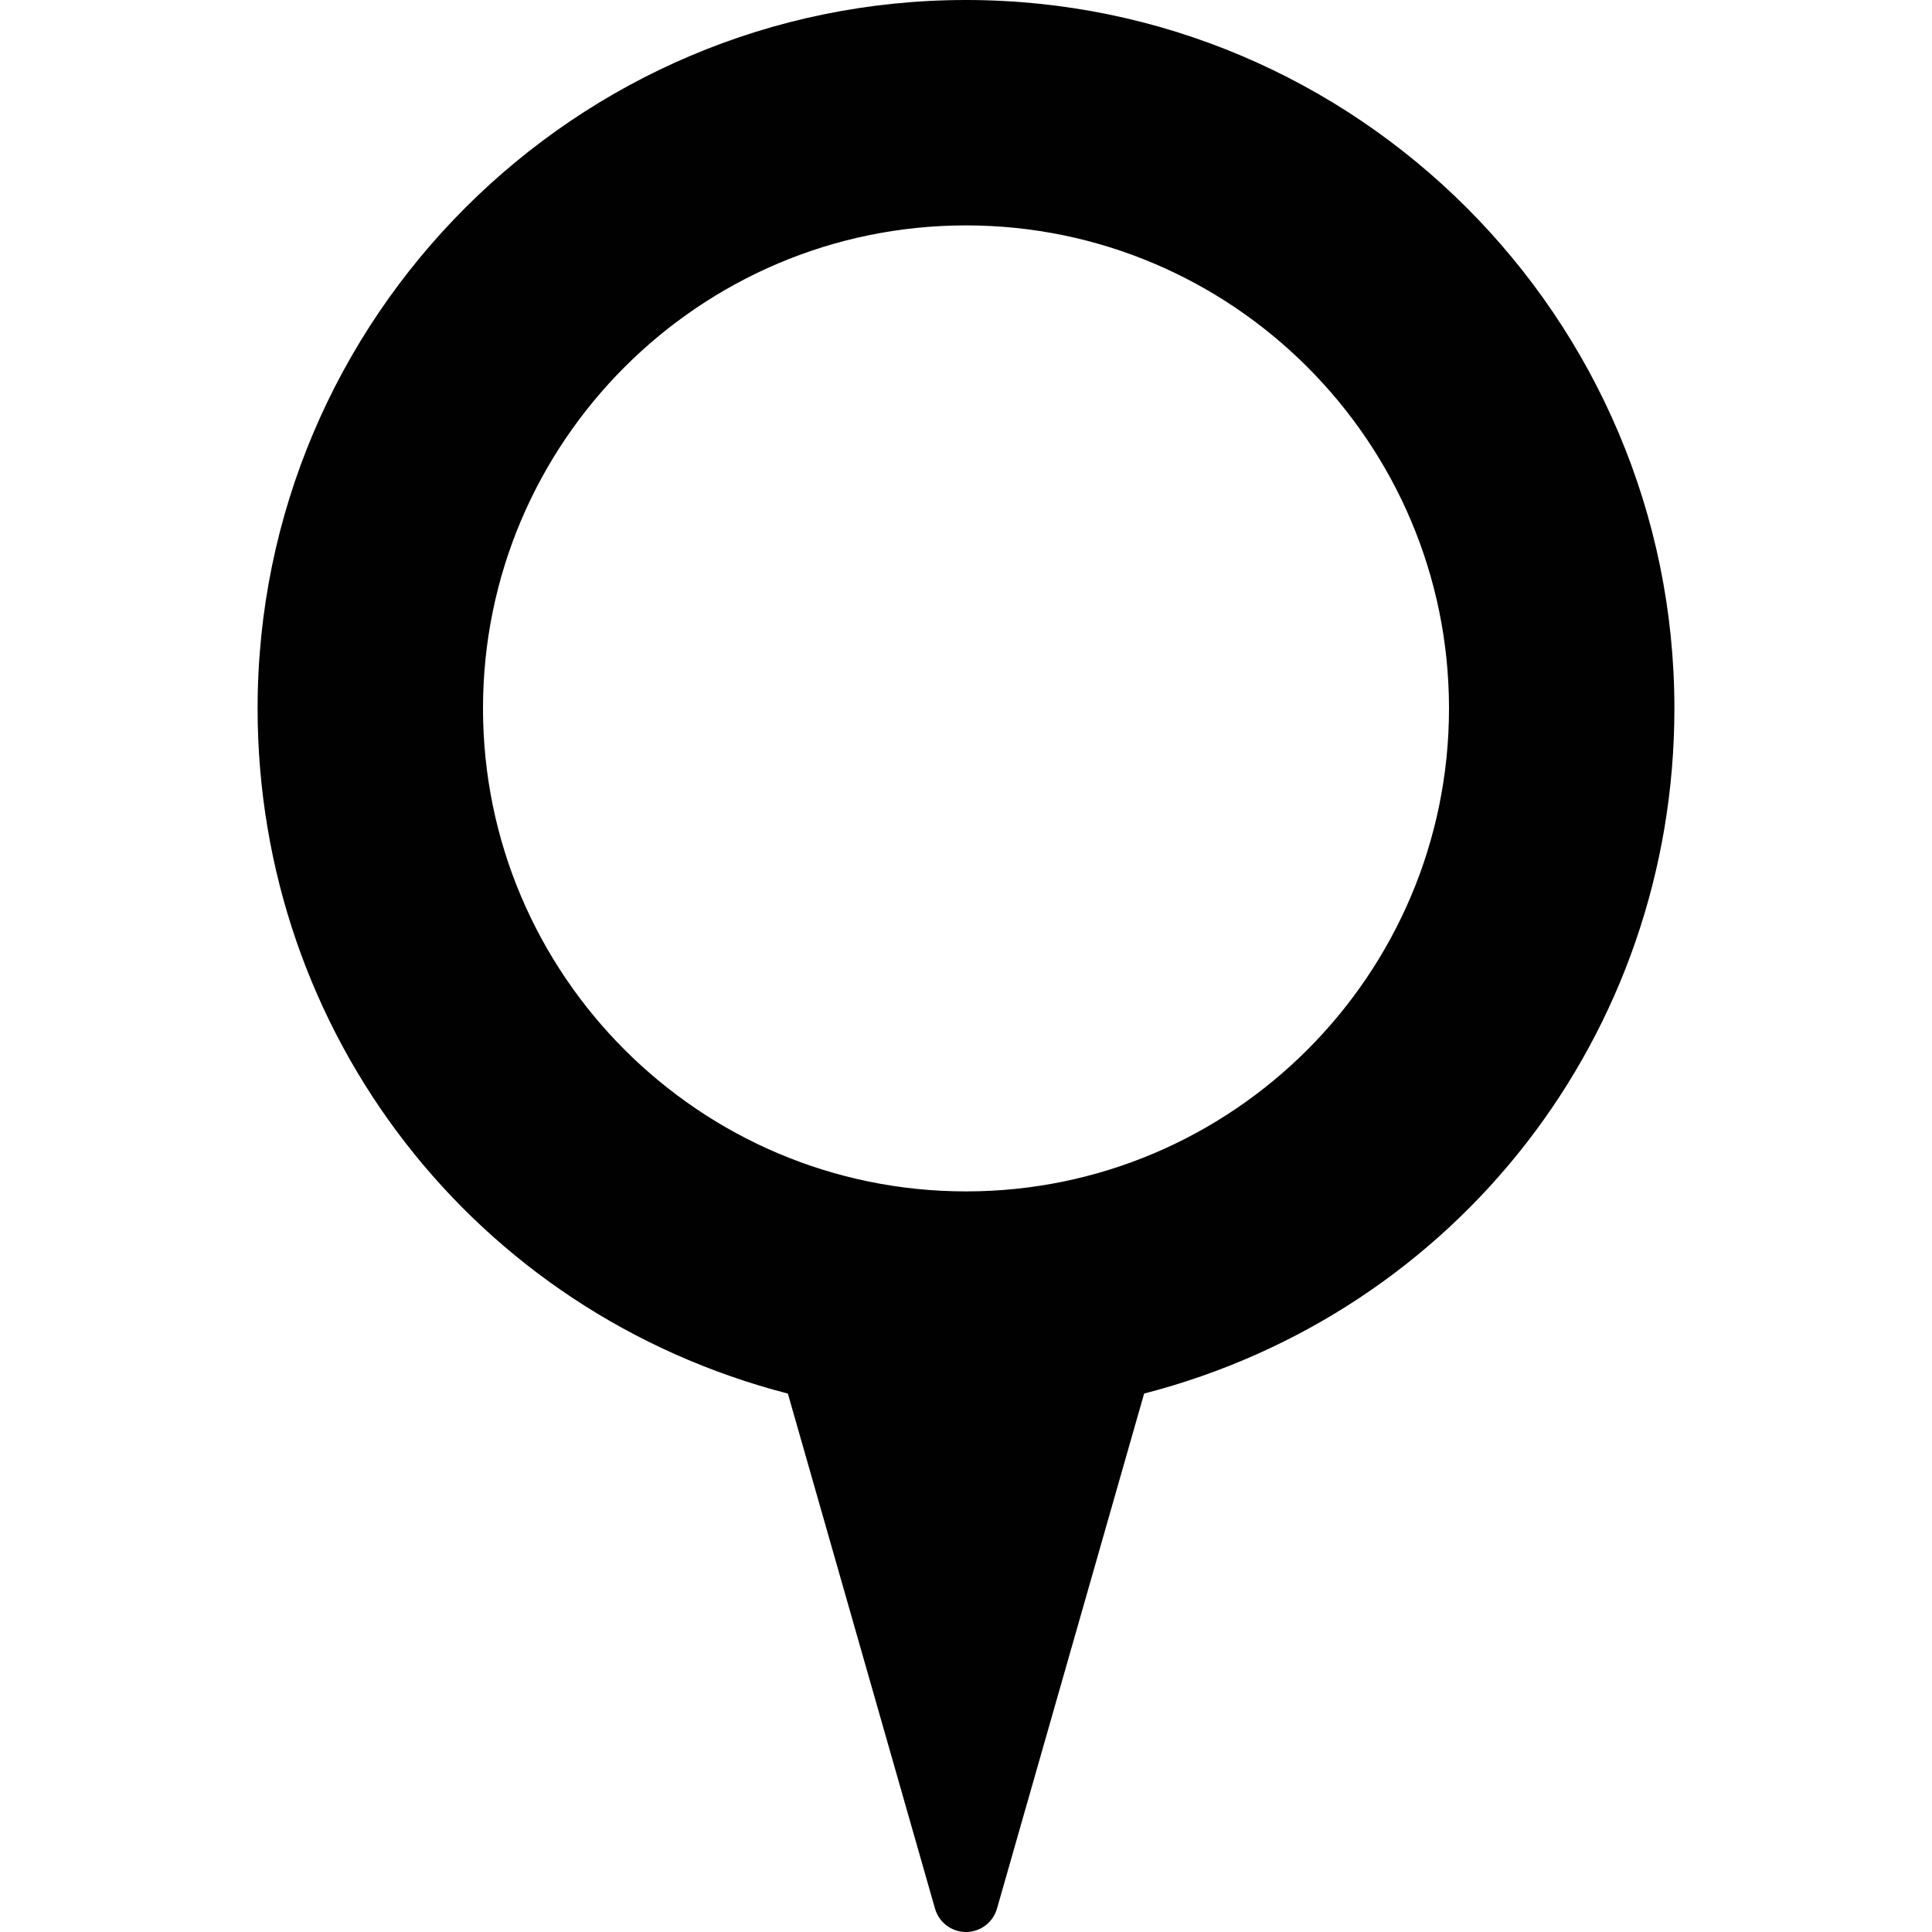 <?xml version="1.0" encoding="utf-8"?>
<!-- Generator: Adobe Illustrator 17.0.0, SVG Export Plug-In . SVG Version: 6.00 Build 0)  -->
<!DOCTYPE svg PUBLIC "-//W3C//DTD SVG 1.1//EN" "http://www.w3.org/Graphics/SVG/1.1/DTD/svg11.dtd">
<svg version="1.1" xmlns="http://www.w3.org/2000/svg" xmlns:xlink="http://www.w3.org/1999/xlink" x="0px" y="0px" width="60px"
	 height="60px" viewBox="0 0 60 60" enable-background="new 0 0 60 60" xml:space="preserve">
<g id="Layer_3">
	<path fill="#010101" d="M30,0C17.869,0,8,9.869,8,22c0,10.101,6.741,18.767,16.468,21.279l4.57,15.996
		C29.161,59.704,29.554,60,30,60c0.446,0,0.839-0.296,0.962-0.726l4.57-15.996C45.259,40.767,52,32.101,52,22
		C52,9.869,42.131,0,30,0z M30,37c-8.271,0-15-6.729-15-15S21.729,7,30,7s15,6.729,15,15S38.271,37,30,37z"/>
</g>
<g id="nyt_x5F_exporter_x5F_info" display="none">
</g>
</svg>
